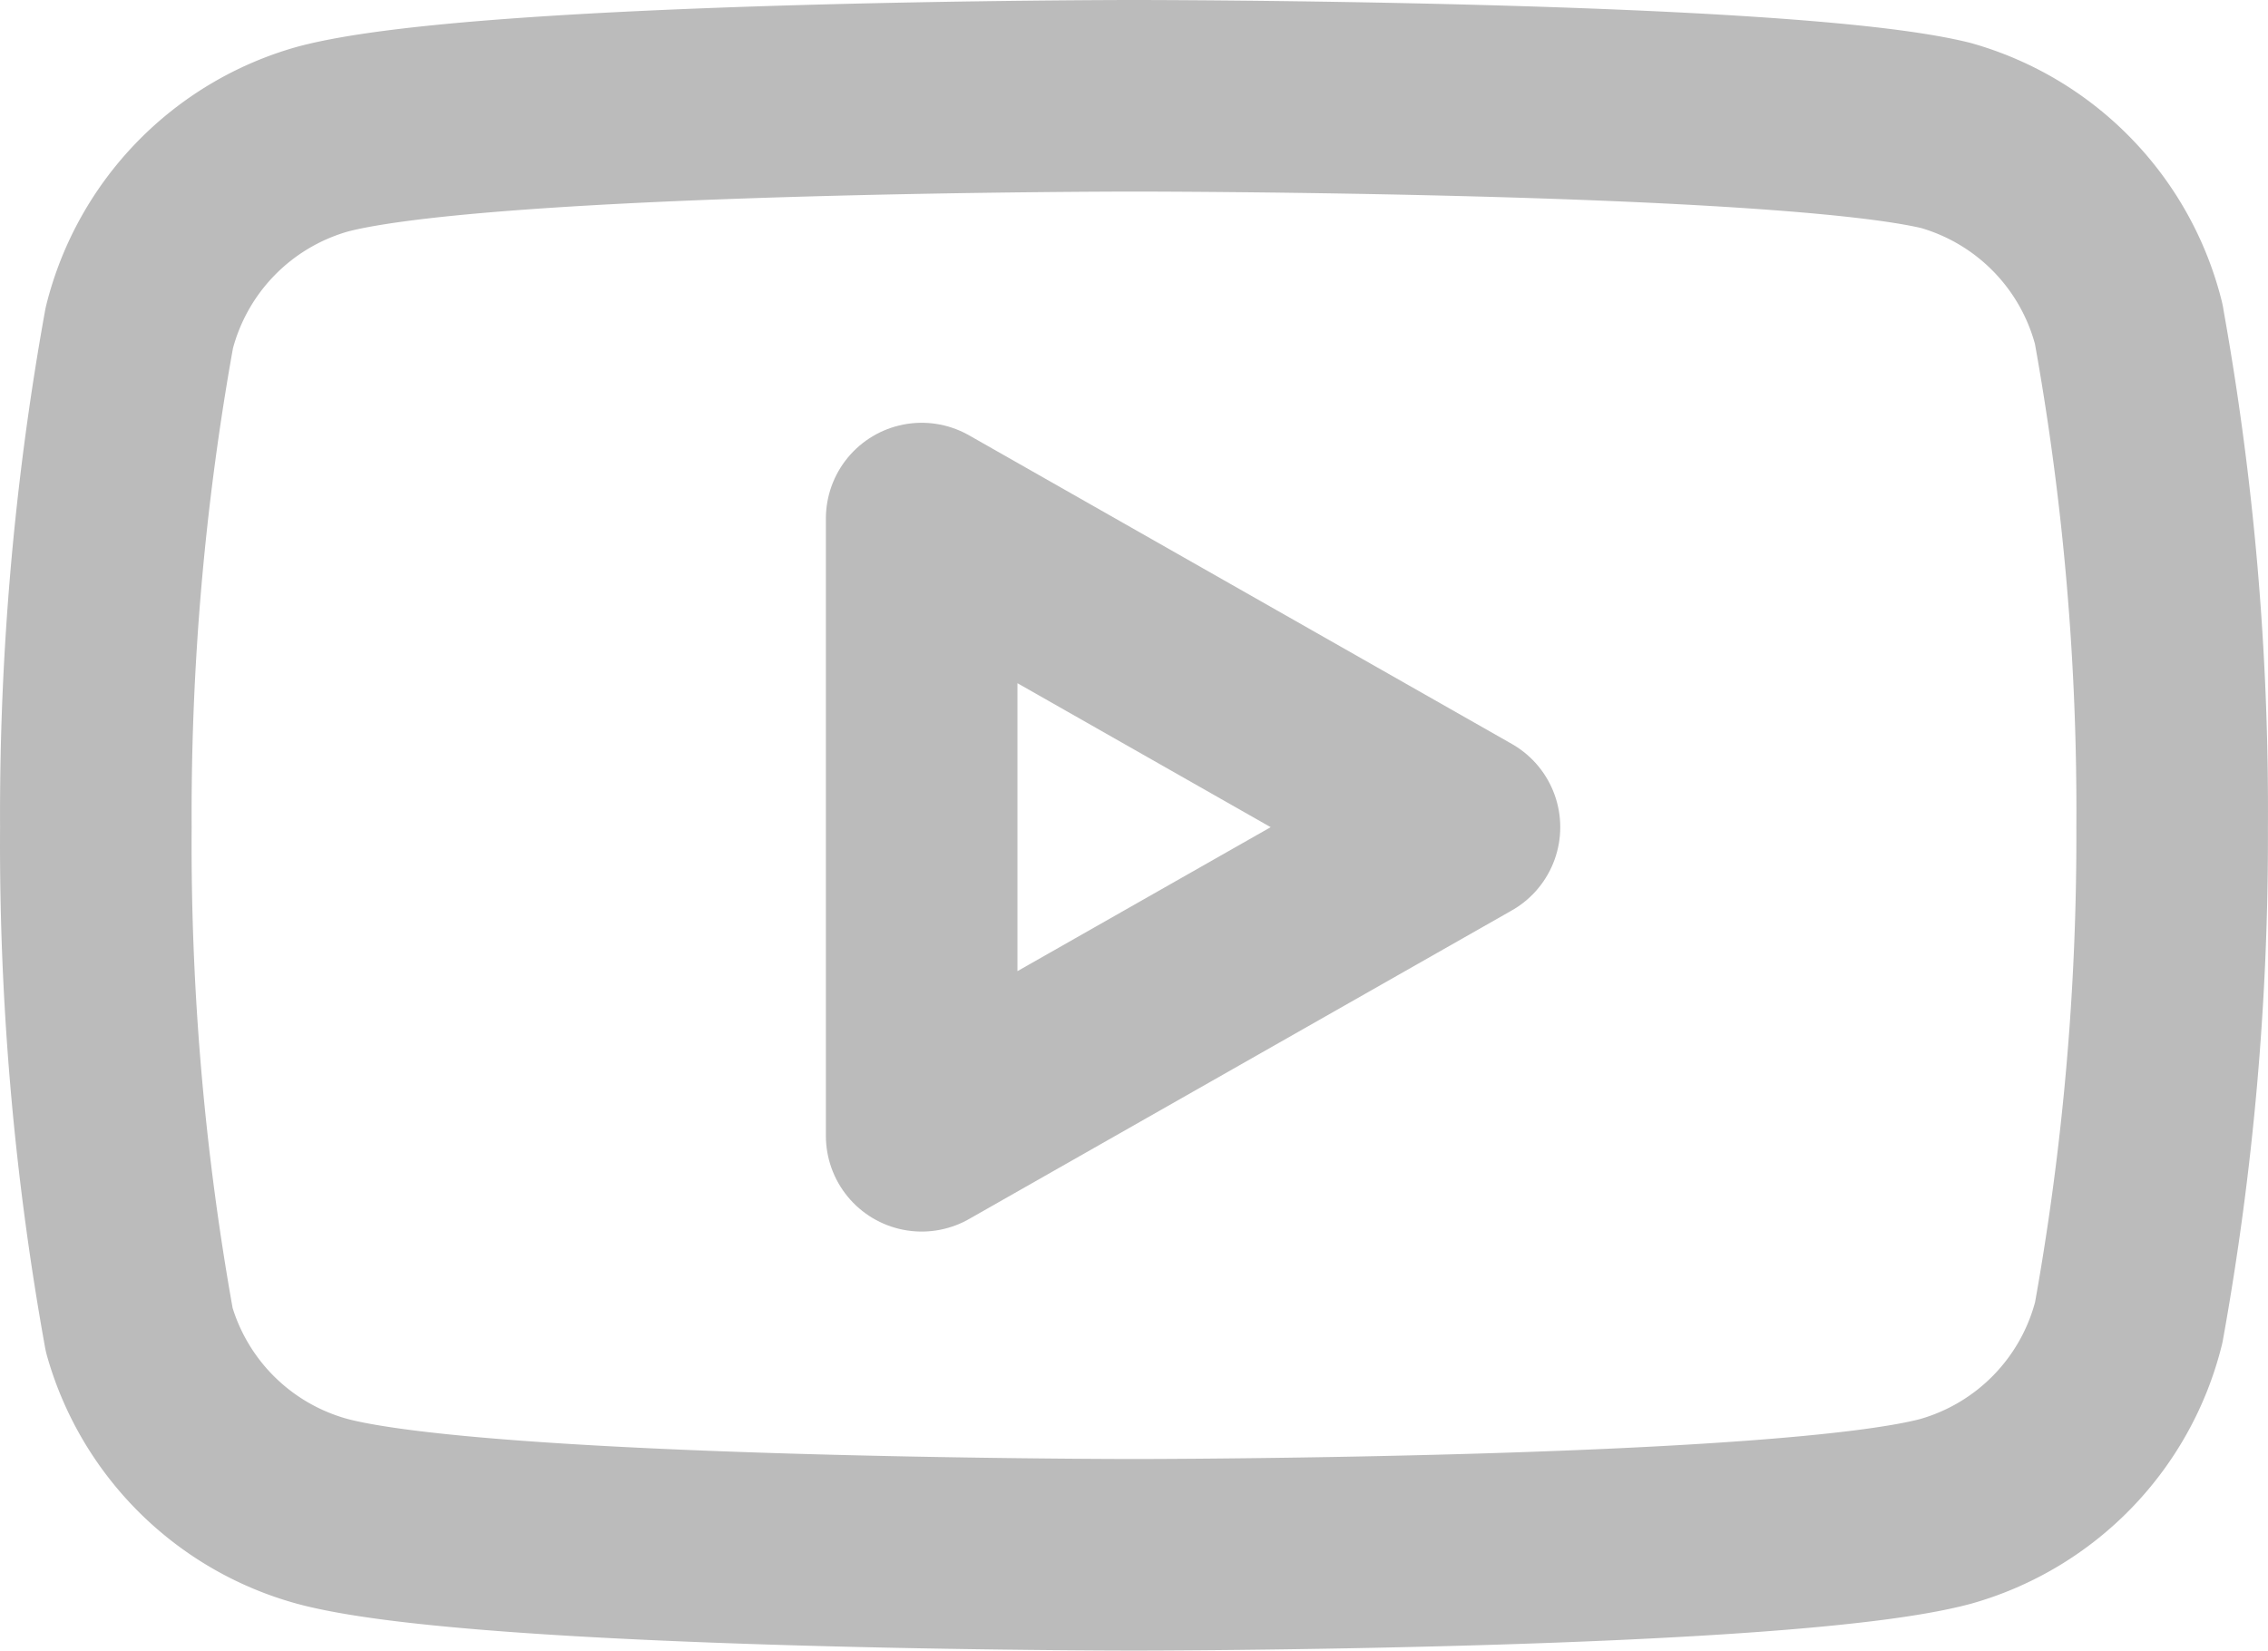 <svg xmlns="http://www.w3.org/2000/svg" width="35.516" height="25.849" viewBox="0 0 35.516 25.849"><defs><style>.a{fill:none;stroke:#bbb;stroke-linecap:round;stroke-linejoin:round;stroke-width:3px;}</style></defs><g transform="translate(1.5 1.5)"><path class="a" d="M32.835,7.577a4.109,4.109,0,0,0-2.867-2.956C27.426,4,17.257,4,17.257,4S7.089,4,4.547,4.68A4.109,4.109,0,0,0,1.68,7.636,42.86,42.86,0,0,0,1,15.454a42.86,42.86,0,0,0,.68,7.877,4.109,4.109,0,0,0,2.867,2.838c2.542.68,12.71.68,12.71.68s10.168,0,12.71-.68a4.109,4.109,0,0,0,2.867-2.956,42.859,42.859,0,0,0,.68-7.759,42.86,42.86,0,0,0-.68-7.877Z" transform="translate(-0.999 -4)"/><path class="a" d="M9.75,18.146l8.5-4.833L9.75,8.48Z" transform="translate(3.183 -1.859)"/></g></svg>